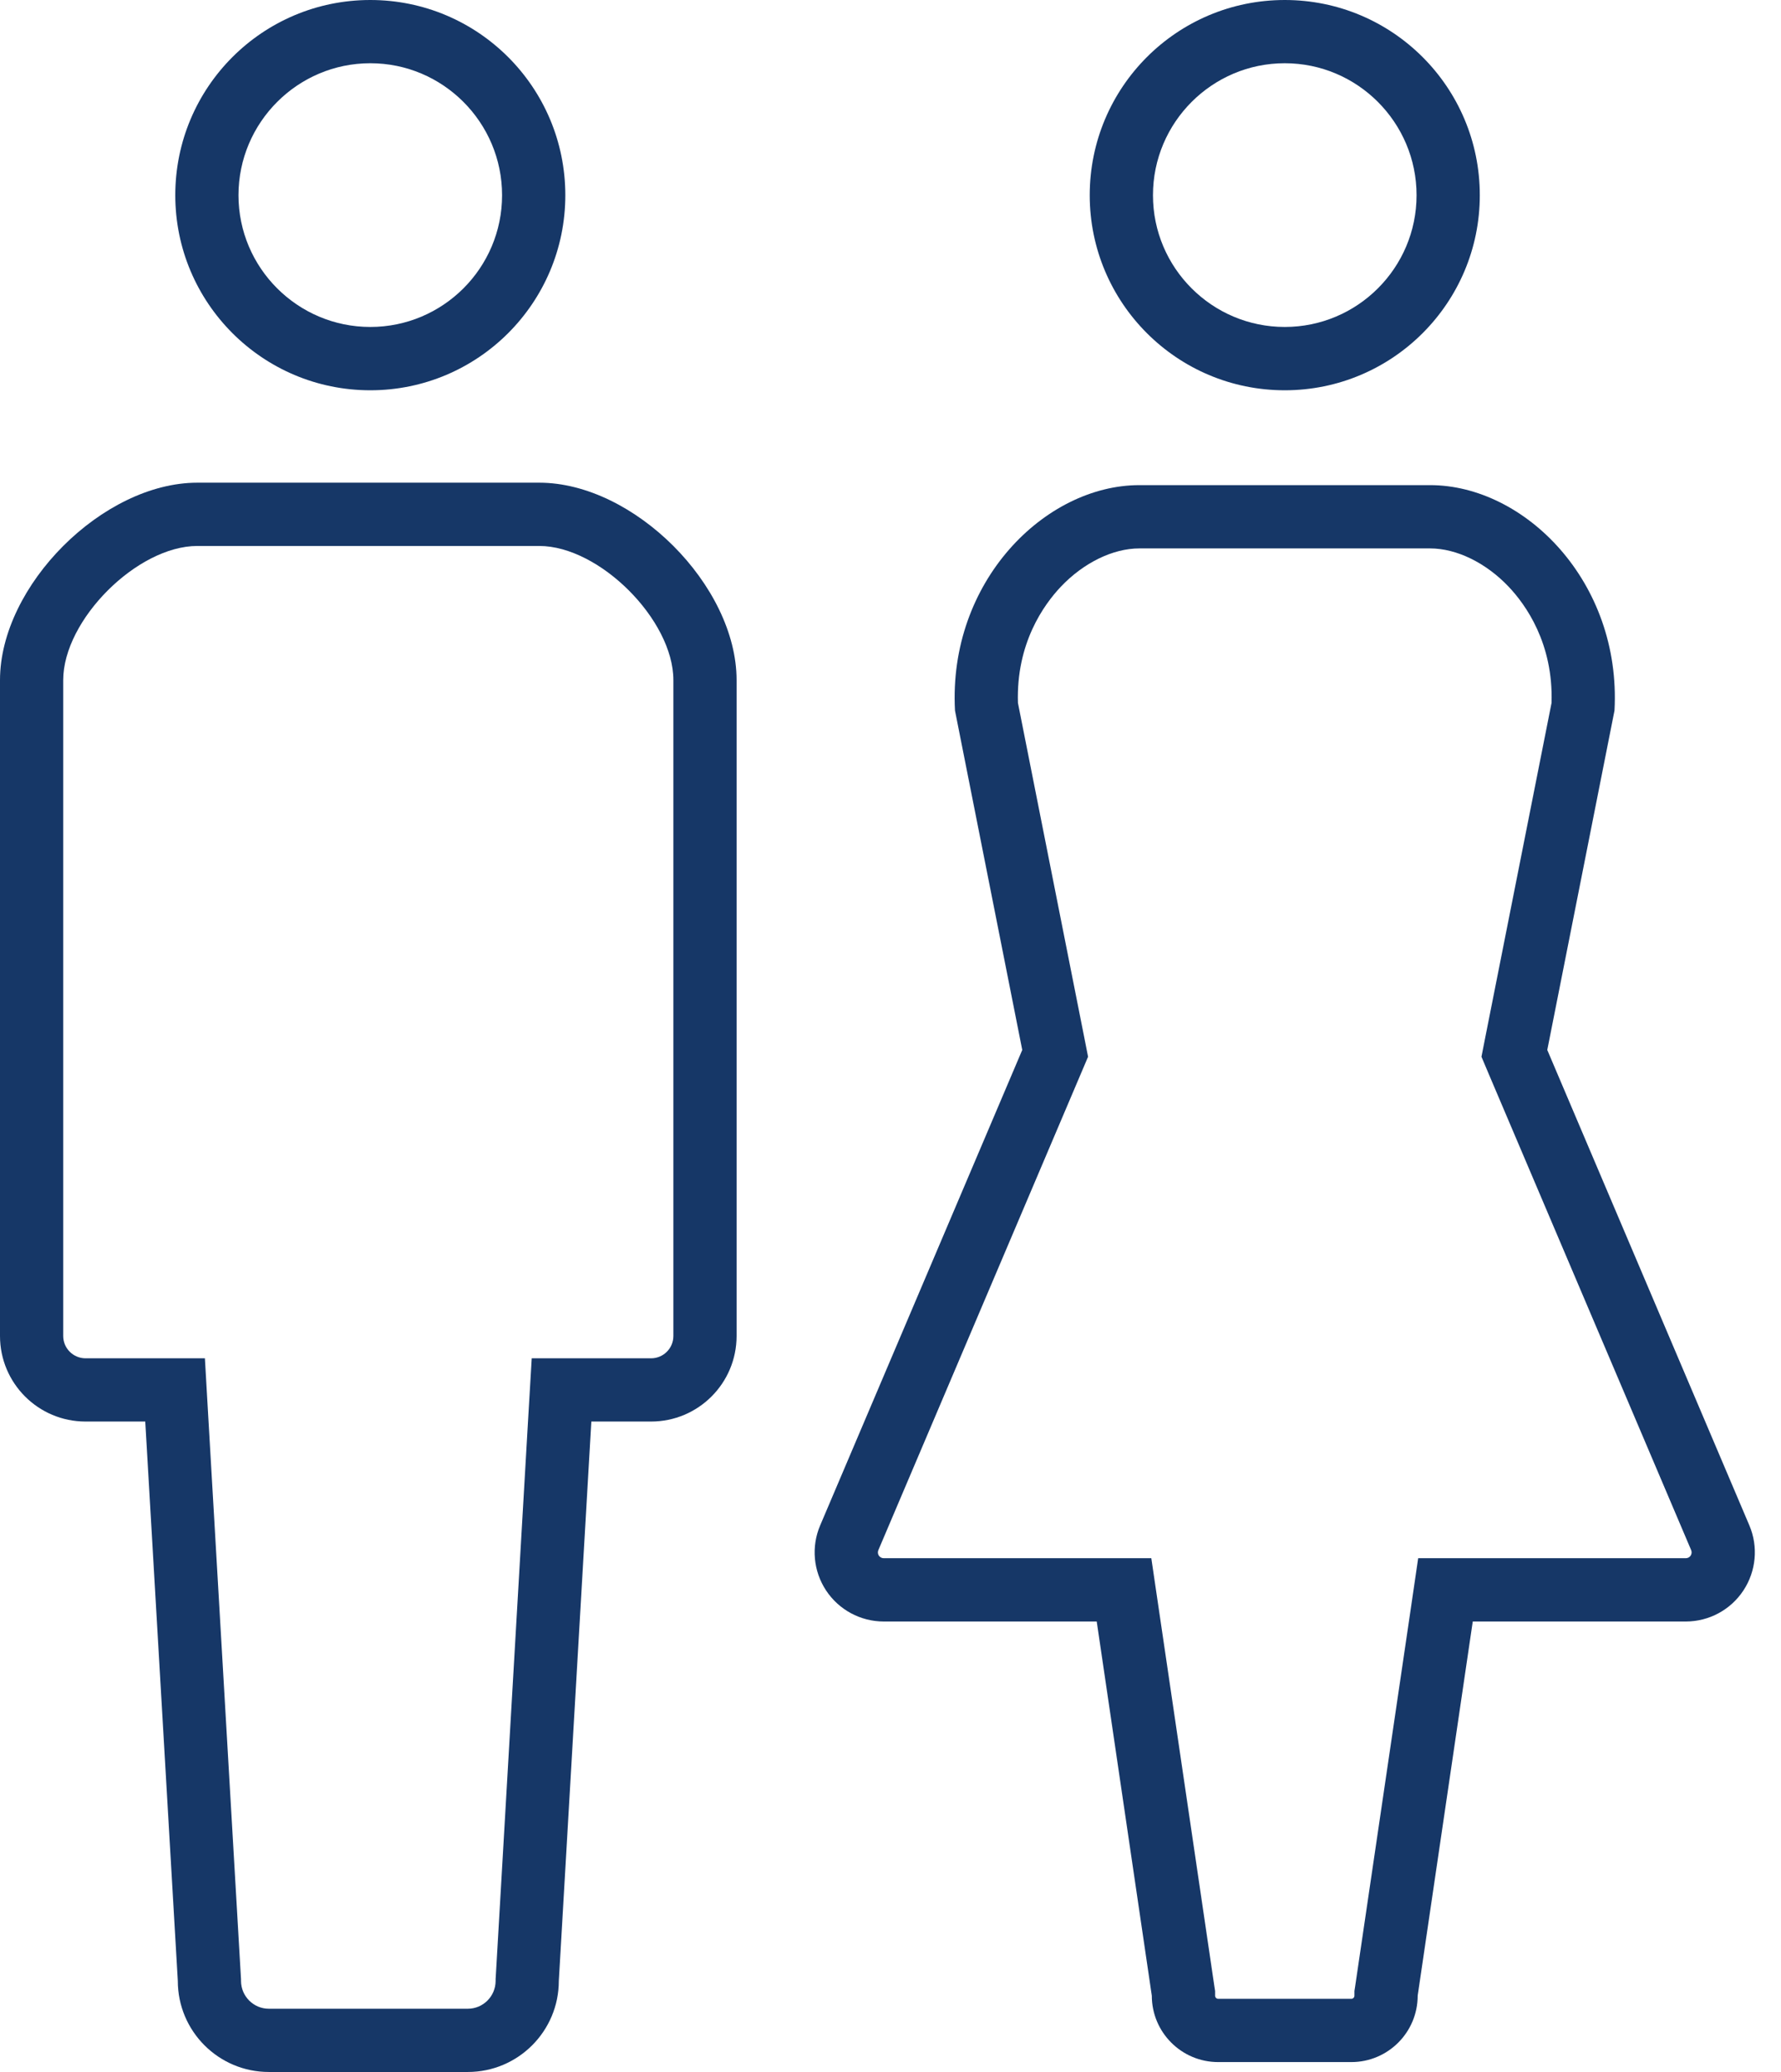 <svg width="43" height="50" viewBox="0 0 43 50" fill="none" xmlns="http://www.w3.org/2000/svg">
<path d="M8.941 9.418C11.541 9.418 13.649 7.308 13.649 4.711C13.649 2.107 11.541 0 8.941 0C6.338 0 4.232 2.107 4.232 4.711C4.232 7.308 6.339 9.418 8.941 9.418ZM8.941 1.526C10.696 1.526 12.122 2.955 12.122 4.711C12.122 6.465 10.696 7.89 8.941 7.89C7.187 7.89 5.758 6.465 5.758 4.711C5.758 2.955 7.187 1.526 8.941 1.526Z" fill="#163767"/>
<path d="M13.02 11.648H8.892H4.764C2.483 11.648 0 14.131 0 16.413V32.239C0 33.38 0.925 34.304 2.066 34.304C2.627 34.304 2.066 34.304 3.507 34.304L4.293 47.801C4.293 49.016 5.277 50 6.491 50C7.004 50 7.949 50 8.892 50C9.836 50 10.782 50 11.294 50C12.508 50 13.492 49.016 13.492 47.801L14.277 34.304C15.719 34.304 15.157 34.304 15.719 34.304C16.859 34.304 17.784 33.38 17.784 32.239V16.413C17.784 14.131 15.302 11.648 13.02 11.648ZM16.258 32.239C16.258 32.536 16.017 32.778 15.719 32.778H14.277H12.838L12.753 34.216L11.969 47.712L11.966 47.756V47.801C11.966 48.172 11.665 48.474 11.294 48.474H8.892H6.491C6.121 48.474 5.819 48.172 5.819 47.801V47.756L5.816 47.712L5.03 34.216L4.947 32.778H3.507H2.066C1.768 32.778 1.526 32.536 1.526 32.239V16.413C1.526 14.96 3.312 13.175 4.764 13.175H8.892H13.02C14.473 13.175 16.258 14.96 16.258 16.413V32.239Z" fill="#163767"/>
<path d="M31.019 9.418C33.62 9.418 35.728 7.308 35.728 4.711C35.728 2.107 33.62 0 31.019 0C28.417 0 26.31 2.107 26.31 4.711C26.31 7.308 28.417 9.418 31.019 9.418ZM31.019 1.526C32.774 1.526 34.201 2.955 34.201 4.711C34.201 6.465 32.774 7.89 31.019 7.89C29.264 7.89 27.837 6.465 27.837 4.711C27.837 2.955 29.264 1.526 31.019 1.526Z" fill="#163767"/>
<path d="M42.236 36.81L37.357 25.337L38.98 17.147C39.148 14.038 36.81 11.707 34.528 11.707H27.509C25.227 11.707 22.889 14.038 23.057 17.147L24.681 25.337L19.802 36.81C19.582 37.324 19.637 37.915 19.945 38.381C20.254 38.848 20.776 39.129 21.336 39.129H26.479L27.809 48.159C27.809 49.043 28.526 49.761 29.412 49.761C29.734 49.761 32.304 49.761 32.626 49.761C33.511 49.761 34.228 49.043 34.228 48.159L35.558 39.129H40.703C41.262 39.129 41.784 38.848 42.092 38.381C42.4 37.915 42.455 37.324 42.236 36.81ZM40.819 37.539C40.794 37.578 40.749 37.602 40.703 37.602H35.558H34.24L34.049 38.906L32.718 47.937L32.701 48.046V48.159C32.701 48.201 32.667 48.235 32.626 48.235H29.413C29.37 48.235 29.337 48.201 29.337 48.159V48.046L29.32 47.937L27.989 38.906L27.797 37.602H26.479H21.336C21.288 37.602 21.245 37.578 21.218 37.539C21.193 37.5 21.188 37.45 21.207 37.407L26.086 25.934L26.27 25.501L26.179 25.039L24.577 16.963C24.531 15.525 25.202 14.593 25.611 14.16C26.16 13.581 26.869 13.234 27.509 13.234H34.528C35.168 13.234 35.877 13.581 36.426 14.16C36.836 14.593 37.506 15.525 37.46 16.963L35.859 25.039L35.768 25.501L35.951 25.934L40.831 37.407C40.849 37.45 40.845 37.5 40.819 37.539Z" fill="#163767"/>
</svg>

